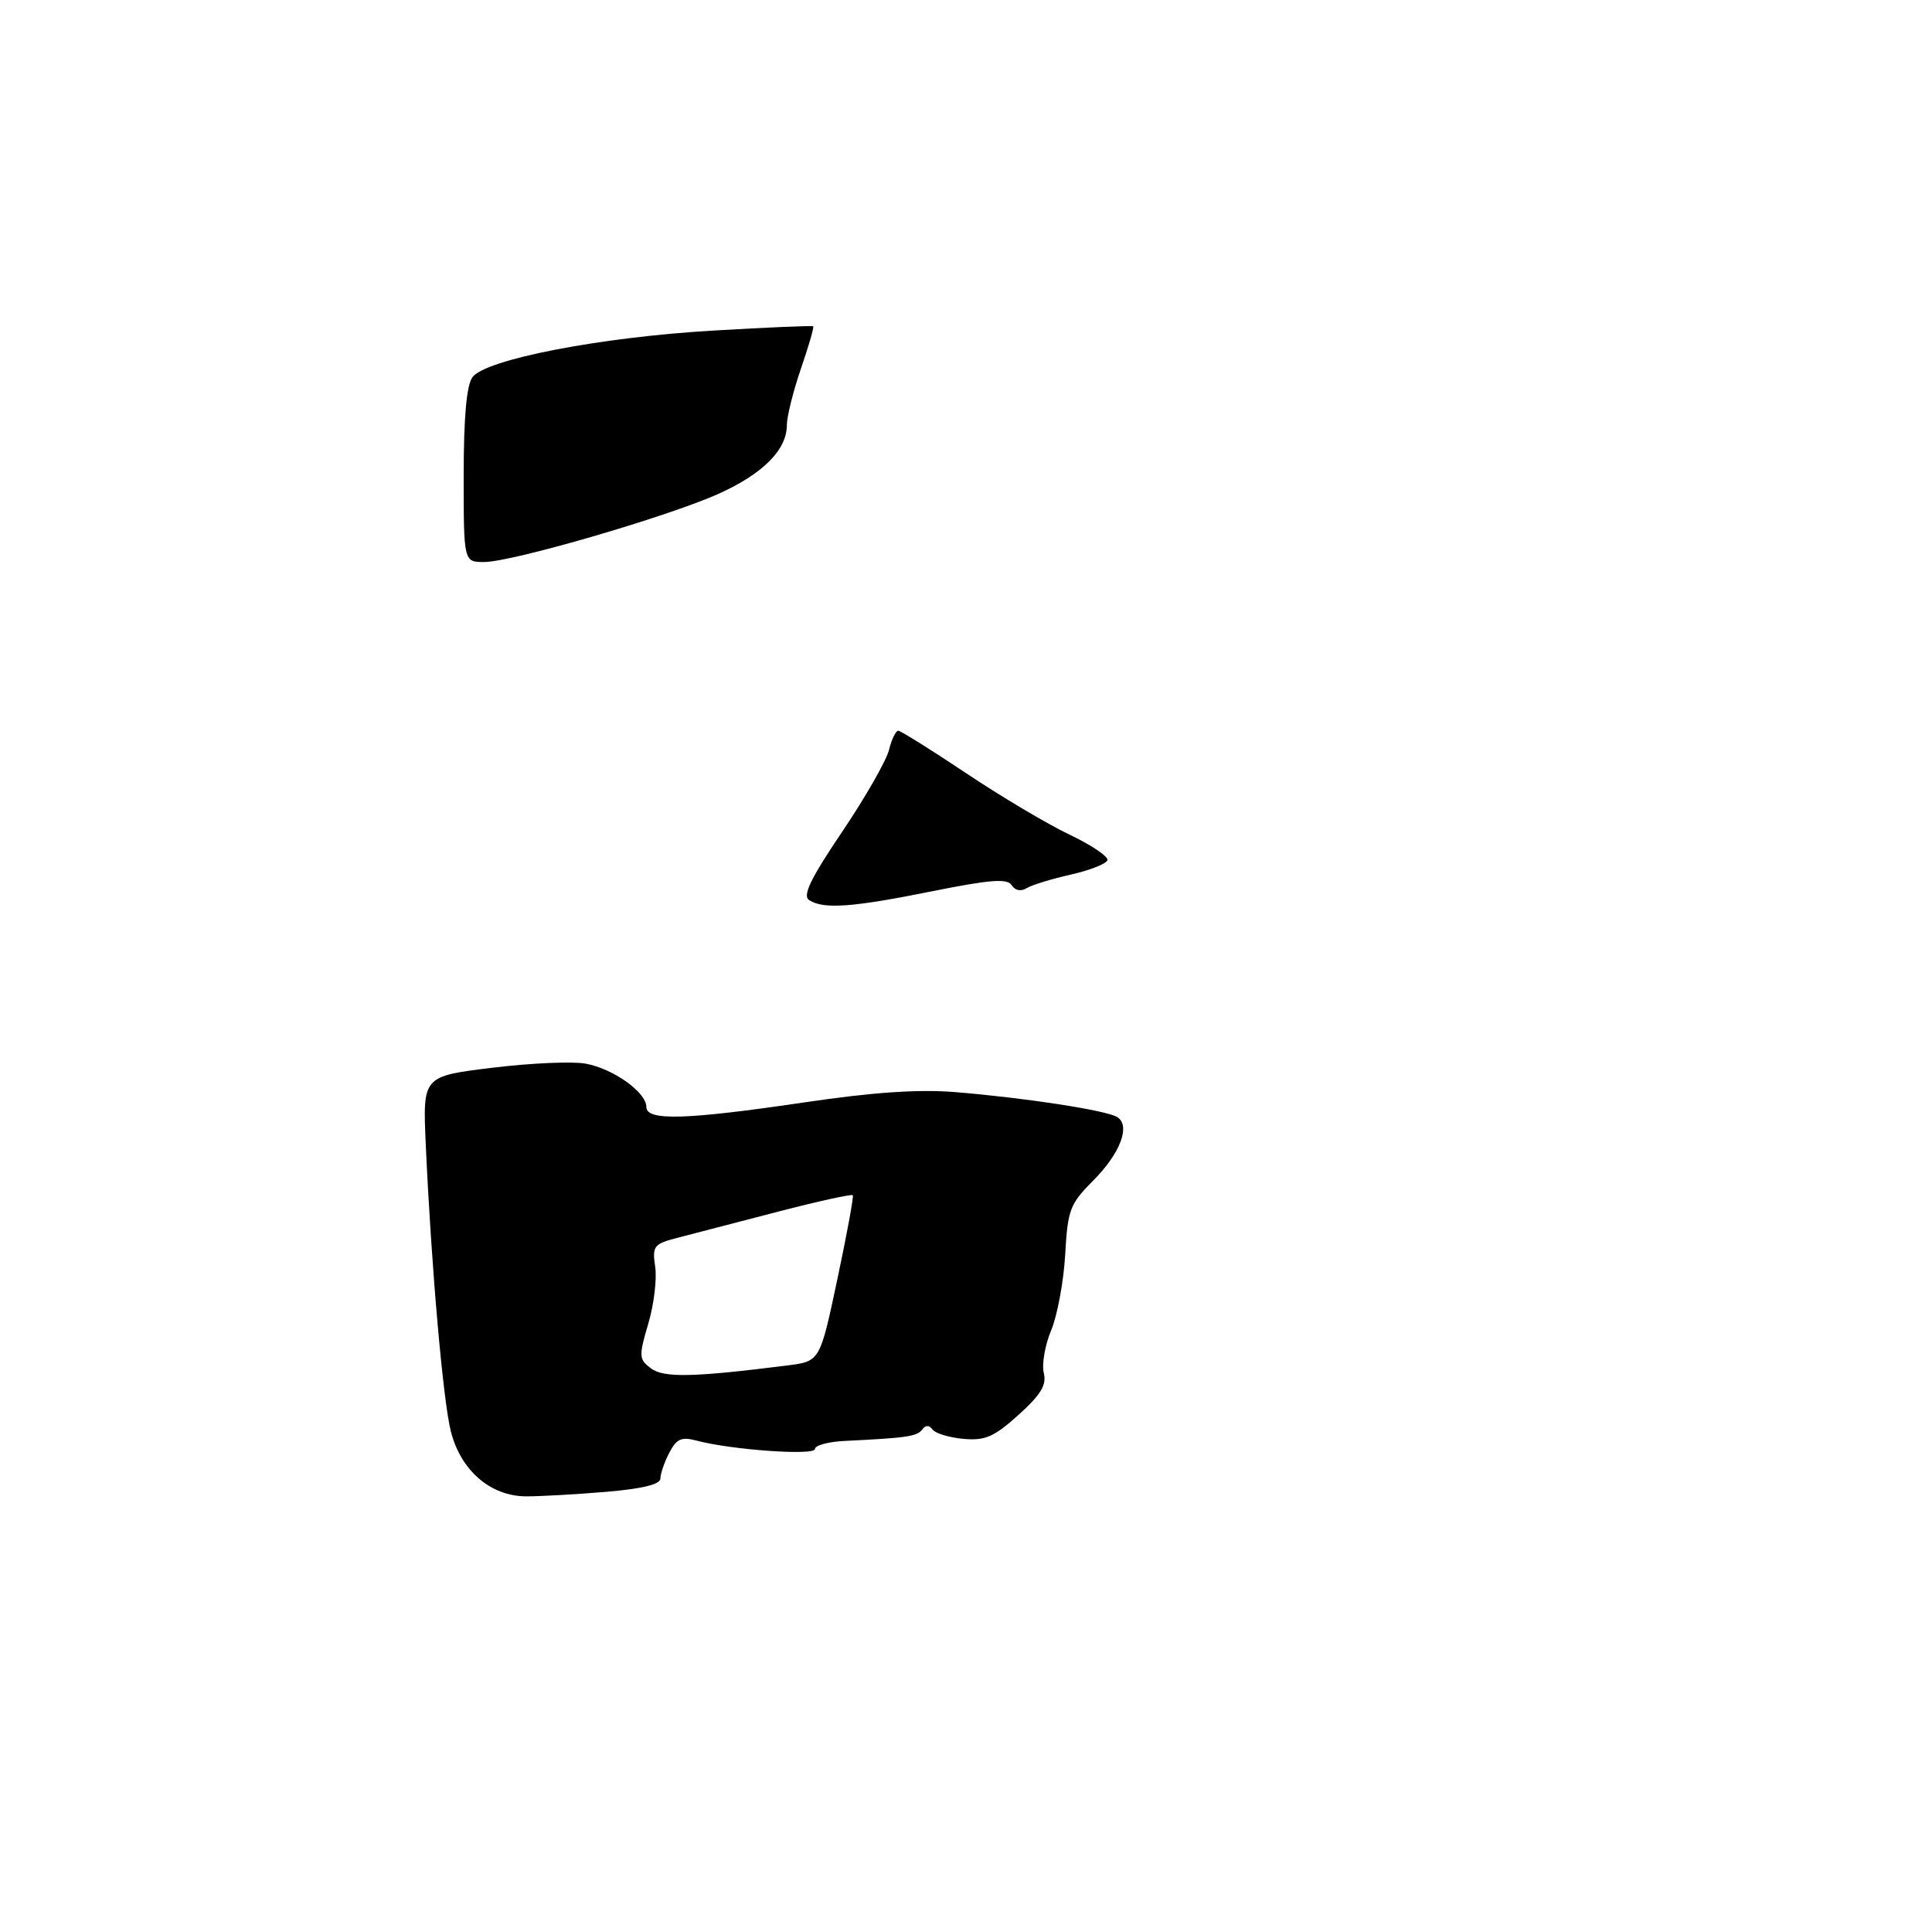 <?xml version="1.0" encoding="UTF-8" standalone="no"?>
<!DOCTYPE svg PUBLIC "-//W3C//DTD SVG 1.1//EN" "http://www.w3.org/Graphics/SVG/1.1/DTD/svg11.dtd" >
<svg xmlns="http://www.w3.org/2000/svg" xmlns:xlink="http://www.w3.org/1999/xlink" version="1.1" viewBox="0 0 275 273">
 <g >
 <path fill="currentColor"
d=" M 86.35 212.35 C 91.42 211.92 94.00 211.29 94.00 210.47 C 94.00 209.79 94.57 208.13 95.26 206.80 C 96.30 204.80 97.00 204.49 99.17 205.07 C 104.12 206.39 116.00 207.23 116.00 206.26 C 116.00 205.74 117.91 205.22 120.25 205.11 C 129.10 204.68 130.52 204.47 131.25 203.50 C 131.75 202.83 132.25 202.83 132.75 203.50 C 133.16 204.05 135.15 204.64 137.17 204.82 C 140.24 205.09 141.52 204.52 144.99 201.39 C 148.17 198.51 149.00 197.14 148.57 195.43 C 148.27 194.21 148.74 191.48 149.62 189.37 C 150.50 187.26 151.40 182.41 151.62 178.59 C 151.97 172.23 152.30 171.37 155.53 168.13 C 159.45 164.22 160.98 160.22 159.02 159.01 C 157.47 158.05 145.99 156.28 136.00 155.46 C 130.75 155.03 124.30 155.47 114.50 156.92 C 97.63 159.41 92.00 159.58 92.00 157.57 C 92.00 155.49 87.33 152.15 83.39 151.41 C 81.52 151.06 75.53 151.32 70.08 151.99 C 60.17 153.20 60.17 153.20 60.60 162.85 C 61.38 180.16 63.06 199.41 64.18 203.78 C 65.61 209.36 69.85 213.00 74.93 213.00 C 77.00 213.00 82.14 212.71 86.35 212.35 Z  M 115.19 128.14 C 114.19 127.51 115.33 125.14 119.87 118.40 C 123.17 113.51 126.17 108.26 126.54 106.75 C 126.91 105.24 127.51 104.01 127.86 104.02 C 128.21 104.03 132.55 106.74 137.50 110.05 C 142.45 113.36 149.06 117.29 152.20 118.79 C 155.33 120.28 157.77 121.92 157.63 122.44 C 157.49 122.95 155.14 123.88 152.40 124.50 C 149.67 125.11 146.83 125.99 146.10 126.44 C 145.31 126.93 144.46 126.75 144.00 126.00 C 143.39 125.02 140.97 125.20 132.67 126.87 C 121.32 129.16 117.26 129.45 115.19 128.14 Z  M 66.00 67.69 C 66.00 59.41 66.41 54.83 67.25 53.69 C 69.13 51.16 85.39 48.00 101.48 47.06 C 109.19 46.60 115.61 46.33 115.75 46.45 C 115.89 46.57 115.10 49.29 114.00 52.49 C 112.90 55.69 112.00 59.31 112.00 60.52 C 112.00 64.03 108.57 67.47 102.26 70.30 C 95.00 73.56 72.86 80.00 68.92 80.00 C 66.00 80.00 66.00 80.00 66.00 67.69 Z  M 92.65 194.78 C 90.93 193.48 90.91 193.05 92.27 188.44 C 93.08 185.72 93.52 182.07 93.26 180.32 C 92.82 177.33 93.03 177.07 96.65 176.14 C 98.77 175.59 105.14 173.93 110.81 172.46 C 116.48 170.99 121.24 169.94 121.39 170.14 C 121.53 170.34 120.54 175.74 119.18 182.14 C 116.71 193.78 116.71 193.78 112.11 194.36 C 98.70 196.06 94.48 196.15 92.65 194.78 Z "/>
</g>
</svg>